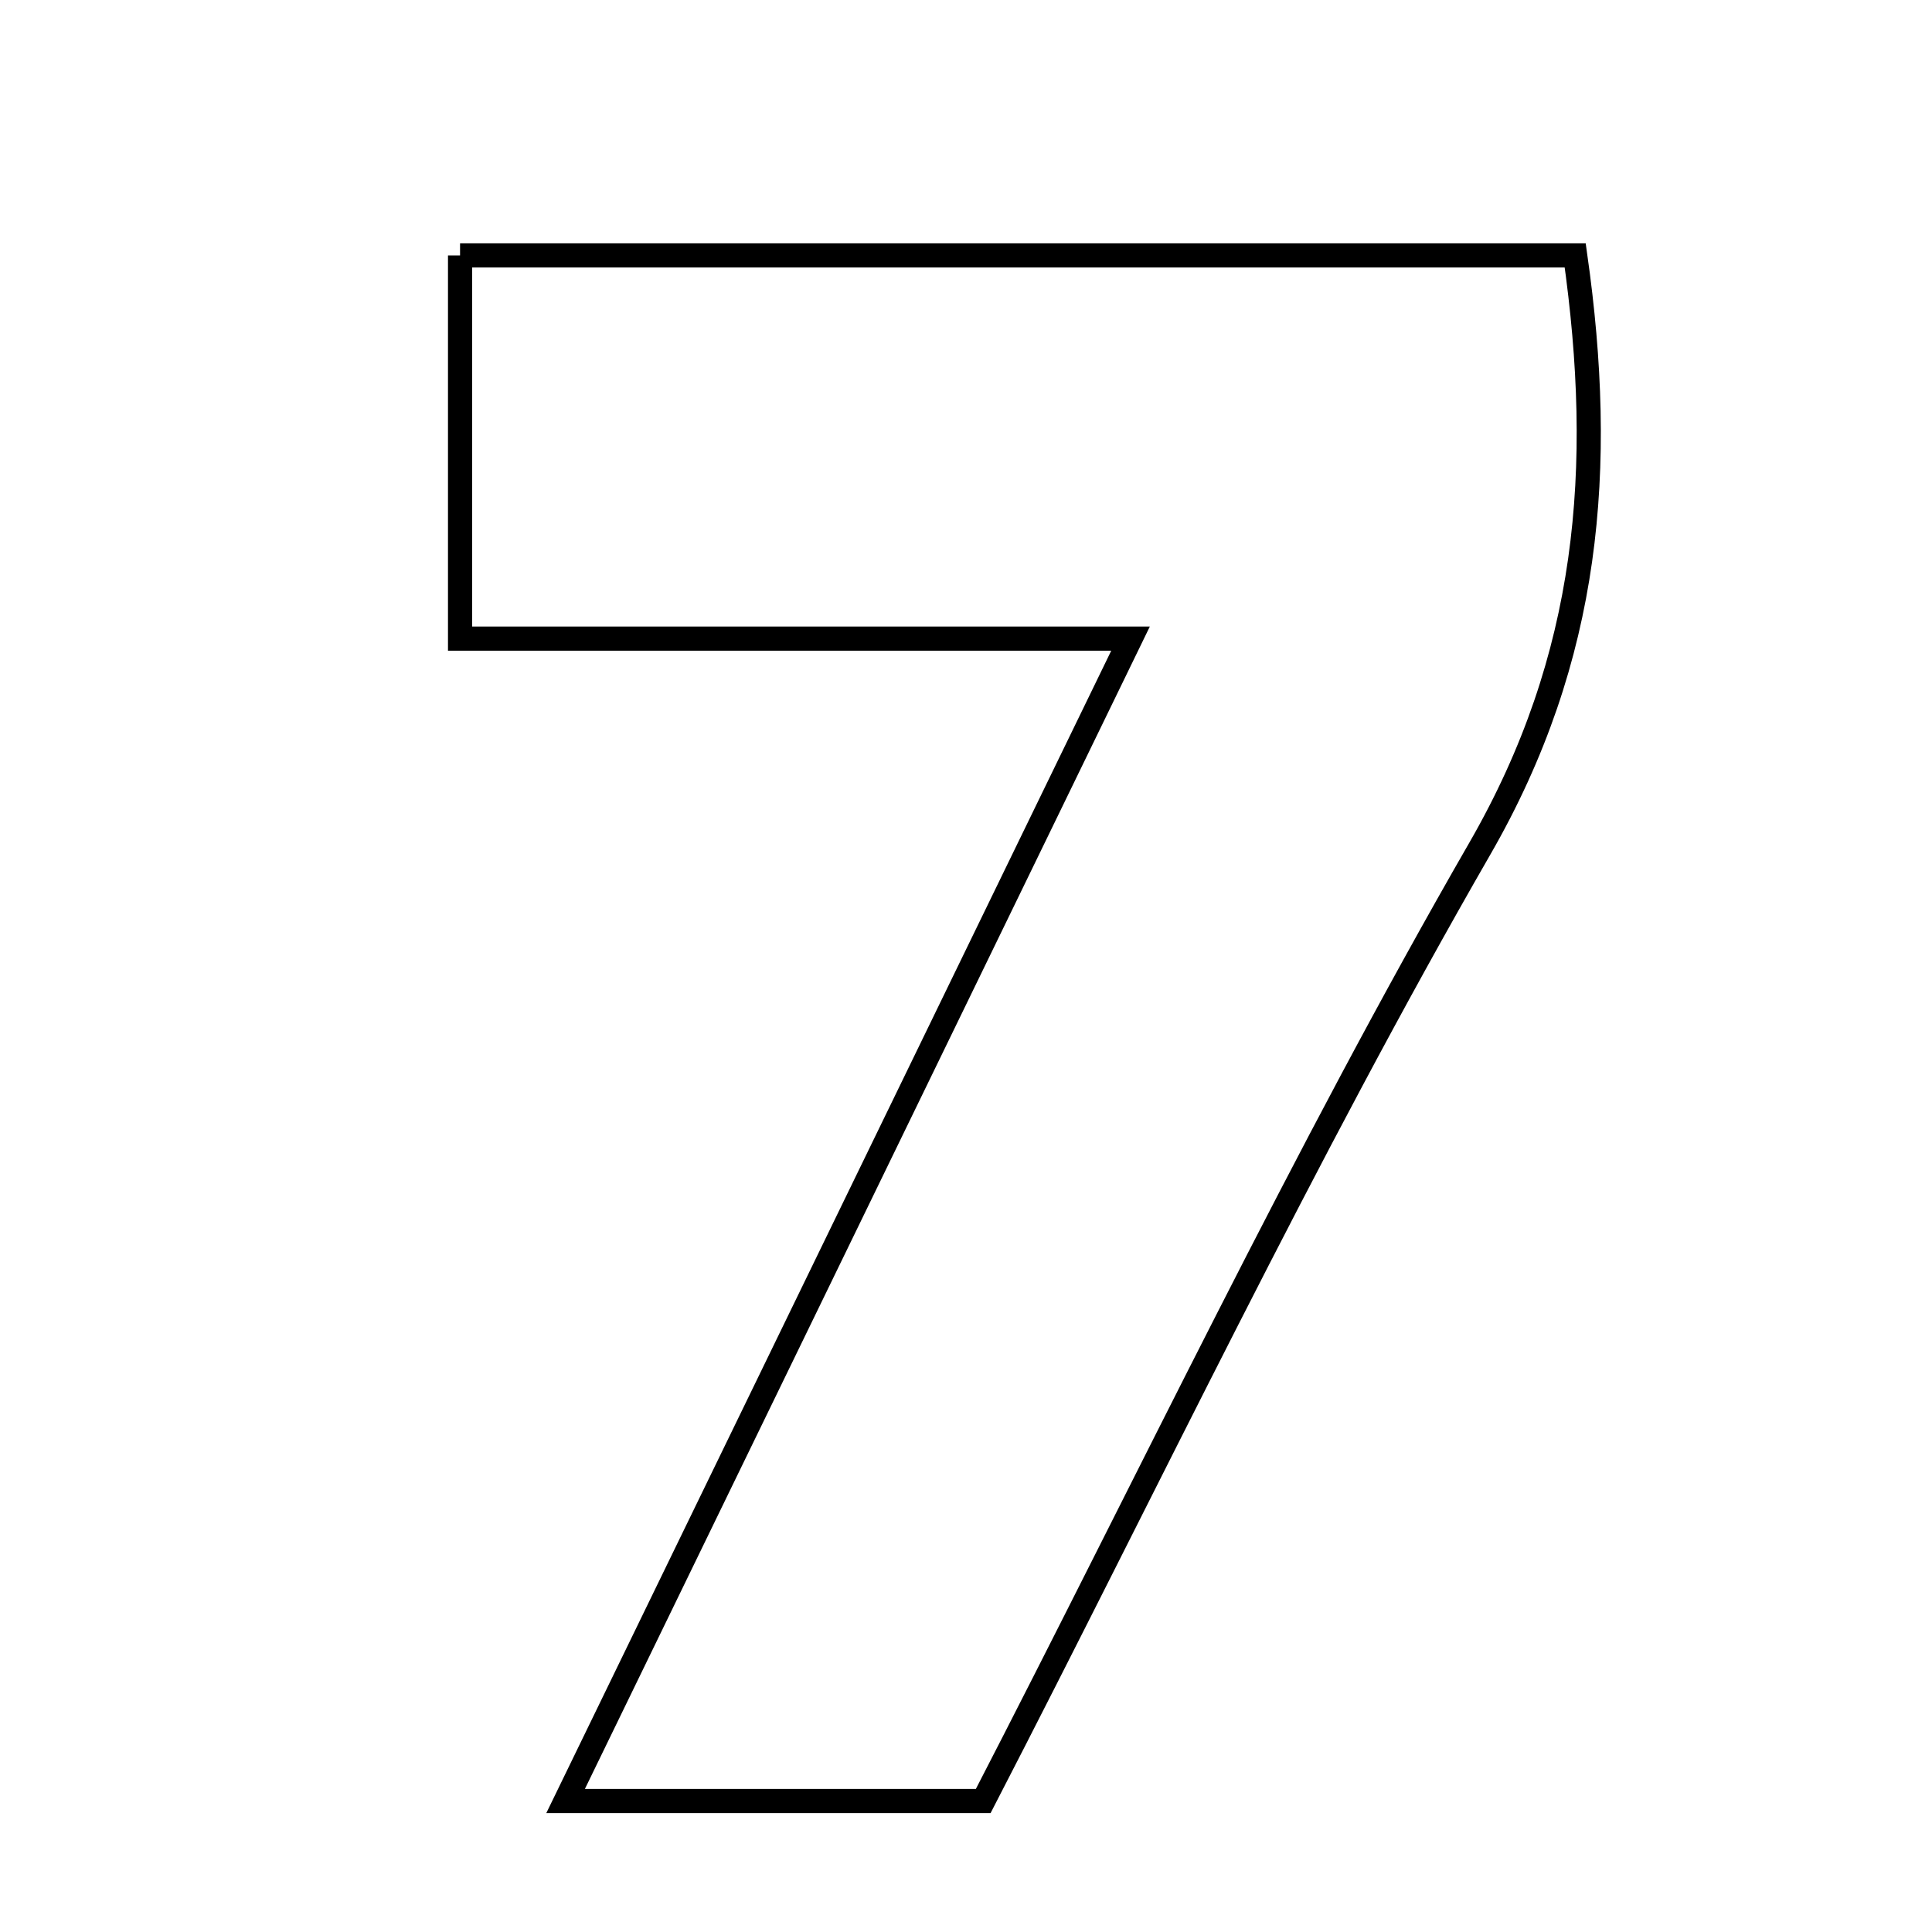 <svg xmlns="http://www.w3.org/2000/svg" viewBox="0.0 0.0 24.0 24.0" height="200px" width="200px"><path fill="none" stroke="black" stroke-width=".3" stroke-opacity="1.0"  filling="0" d="M5.715 3.173 C10.294 3.173 14.854 3.173 19.568 3.173 C19.943 5.815 19.75 8.167 18.384 10.54 C16.185 14.359 14.29 18.352 12.214 22.373 C10.61 22.373 9.073 22.373 7.026 22.373 C9.405 17.477 11.62 12.92 14.044 7.933 C11.037 7.933 8.462 7.933 5.715 7.933 C5.715 6.198 5.715 4.777 5.715 3.173"></path></svg>